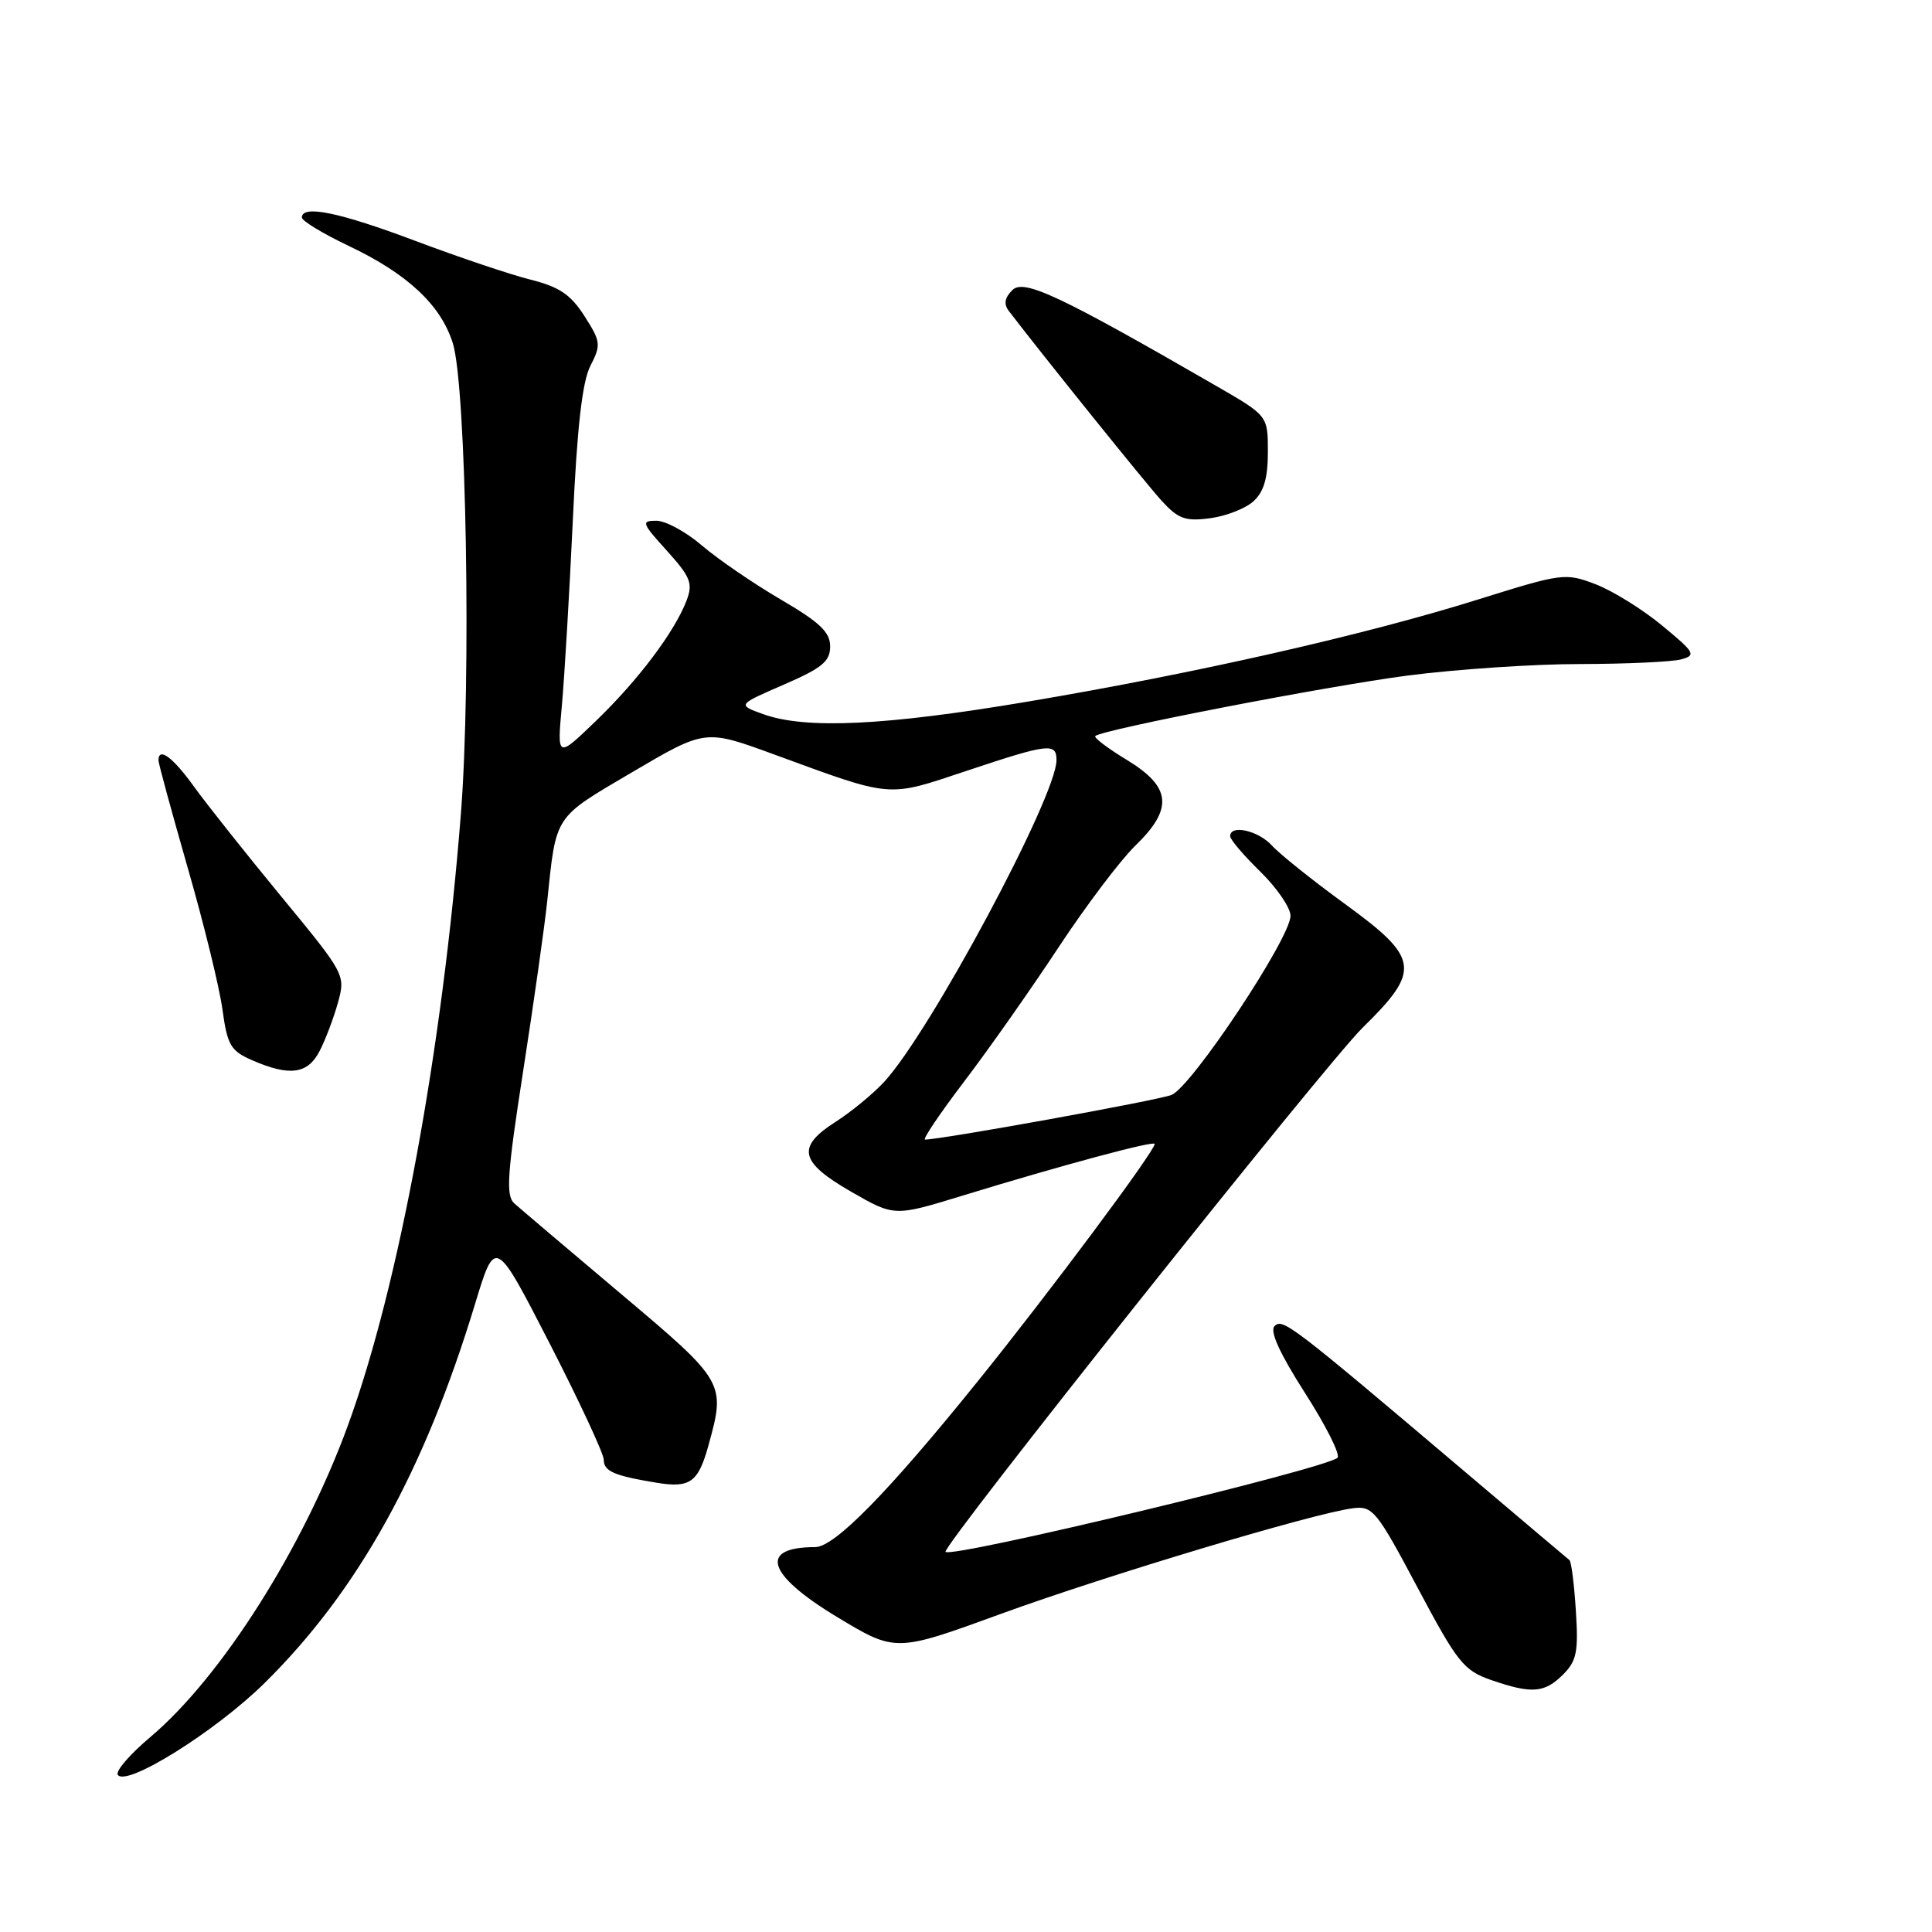 <?xml version="1.0" encoding="UTF-8" standalone="no"?>
<!DOCTYPE svg PUBLIC "-//W3C//DTD SVG 1.1//EN" "http://www.w3.org/Graphics/SVG/1.1/DTD/svg11.dtd" >
<svg xmlns="http://www.w3.org/2000/svg" xmlns:xlink="http://www.w3.org/1999/xlink" version="1.1" viewBox="0 0 256 256">
 <g >
 <path fill="currentColor"
d=" M 35.07 223.00 C 47.44 210.79 56.21 194.99 62.96 172.74 C 65.62 163.98 65.62 163.98 72.81 177.97 C 76.76 185.67 80.00 192.62 80.00 193.42 C 80.00 194.95 81.35 195.54 87.00 196.47 C 91.45 197.20 92.52 196.43 93.88 191.50 C 96.17 183.22 96.08 183.07 82.25 171.42 C 75.24 165.51 68.89 160.12 68.14 159.45 C 67.01 158.42 67.20 155.58 69.33 141.86 C 70.73 132.86 72.15 122.80 72.50 119.50 C 73.72 107.84 73.30 108.48 83.80 102.30 C 93.44 96.63 93.44 96.63 102.47 99.93 C 118.42 105.77 117.43 105.69 128.05 102.15 C 138.99 98.50 140.00 98.39 139.99 100.75 C 139.95 105.59 123.25 136.76 117.15 143.36 C 115.69 144.94 112.81 147.31 110.75 148.63 C 105.50 151.98 105.93 153.96 112.75 157.89 C 118.50 161.20 118.50 161.20 127.50 158.44 C 140.79 154.37 153.00 151.09 153.00 151.58 C 153.00 152.55 139.05 171.27 129.58 183.00 C 117.70 197.74 110.58 205.00 108.02 205.00 C 100.49 205.00 101.60 208.62 110.85 214.22 C 118.66 218.94 118.66 218.94 132.56 213.87 C 146.57 208.76 174.12 200.49 179.28 199.85 C 181.89 199.52 182.42 200.17 187.83 210.36 C 193.11 220.29 193.94 221.34 197.55 222.60 C 202.95 224.47 204.65 224.35 207.11 221.89 C 208.92 220.08 209.16 218.88 208.81 213.43 C 208.59 209.94 208.21 206.92 207.96 206.72 C 207.70 206.52 201.43 201.21 194.00 194.92 C 171.01 175.44 169.96 174.64 168.88 175.72 C 168.22 176.38 169.57 179.34 172.92 184.58 C 175.69 188.90 177.63 192.76 177.23 193.16 C 175.78 194.58 126.16 206.50 125.29 205.63 C 124.69 205.03 175.66 140.98 180.56 136.17 C 188.33 128.55 188.10 126.97 178.20 119.77 C 173.90 116.64 169.56 113.17 168.54 112.04 C 166.73 110.05 163.00 109.21 163.00 110.80 C 163.00 111.24 164.80 113.35 167.00 115.50 C 169.20 117.65 171.00 120.28 171.00 121.35 C 171.00 124.30 157.86 144.07 155.22 145.09 C 153.34 145.82 124.72 151.00 122.57 151.00 C 122.21 151.00 124.56 147.51 127.80 143.25 C 131.04 138.99 136.66 131.00 140.28 125.50 C 143.91 120.00 148.48 113.95 150.44 112.05 C 155.49 107.16 155.21 104.28 149.34 100.71 C 146.81 99.18 144.92 97.75 145.13 97.53 C 145.98 96.69 175.58 90.95 186.48 89.52 C 192.87 88.69 203.14 87.99 209.30 87.99 C 215.46 87.98 221.50 87.70 222.73 87.38 C 224.79 86.82 224.61 86.50 220.23 82.88 C 217.63 80.73 213.66 78.27 211.41 77.41 C 207.41 75.89 207.02 75.94 195.90 79.42 C 180.95 84.11 158.45 89.22 136.17 92.97 C 117.23 96.16 106.73 96.66 101.10 94.62 C 97.70 93.39 97.70 93.39 103.85 90.72 C 108.93 88.52 110.00 87.64 110.00 85.66 C 110.00 83.76 108.63 82.46 103.44 79.43 C 99.84 77.32 95.15 74.11 93.03 72.30 C 90.92 70.48 88.19 69.00 86.97 69.00 C 84.93 69.00 85.03 69.30 88.37 72.98 C 91.50 76.45 91.84 77.30 90.98 79.56 C 89.40 83.70 84.59 90.10 78.99 95.50 C 73.81 100.50 73.81 100.50 74.45 93.50 C 74.80 89.65 75.45 78.62 75.90 68.98 C 76.47 56.60 77.15 50.59 78.23 48.48 C 79.66 45.69 79.61 45.27 77.45 41.89 C 75.63 39.04 74.13 38.02 70.32 37.06 C 67.67 36.40 60.81 34.09 55.07 31.93 C 45.01 28.14 40.00 27.10 40.00 28.82 C 40.00 29.27 42.78 30.95 46.18 32.57 C 54.00 36.28 58.44 40.43 60.01 45.51 C 61.79 51.27 62.46 90.21 61.07 107.84 C 58.60 139.25 52.85 170.39 46.11 188.85 C 40.17 205.12 29.33 222.23 19.92 230.17 C 17.24 232.42 15.30 234.67 15.60 235.16 C 16.65 236.86 28.56 229.43 35.07 223.00 Z  M 42.36 139.25 C 43.14 137.74 44.23 134.84 44.79 132.82 C 45.79 129.18 45.71 129.04 37.29 118.82 C 32.61 113.14 27.41 106.59 25.72 104.25 C 22.89 100.32 21.00 98.92 21.00 100.76 C 21.00 101.17 22.75 107.58 24.88 115.01 C 27.02 122.43 29.09 130.88 29.48 133.79 C 30.12 138.47 30.56 139.23 33.35 140.46 C 38.37 142.66 40.78 142.34 42.36 139.25 Z  M 166.08 66.43 C 167.47 65.17 168.00 63.36 168.00 59.89 C 168.00 55.09 168.00 55.09 161.25 51.19 C 140.36 39.13 135.66 36.92 134.14 38.44 C 133.12 39.45 132.98 40.30 133.67 41.20 C 138.33 47.29 151.84 64.07 153.91 66.34 C 156.12 68.76 157.06 69.10 160.33 68.67 C 162.43 68.40 165.02 67.39 166.08 66.43 Z "/>
</g>
</svg>